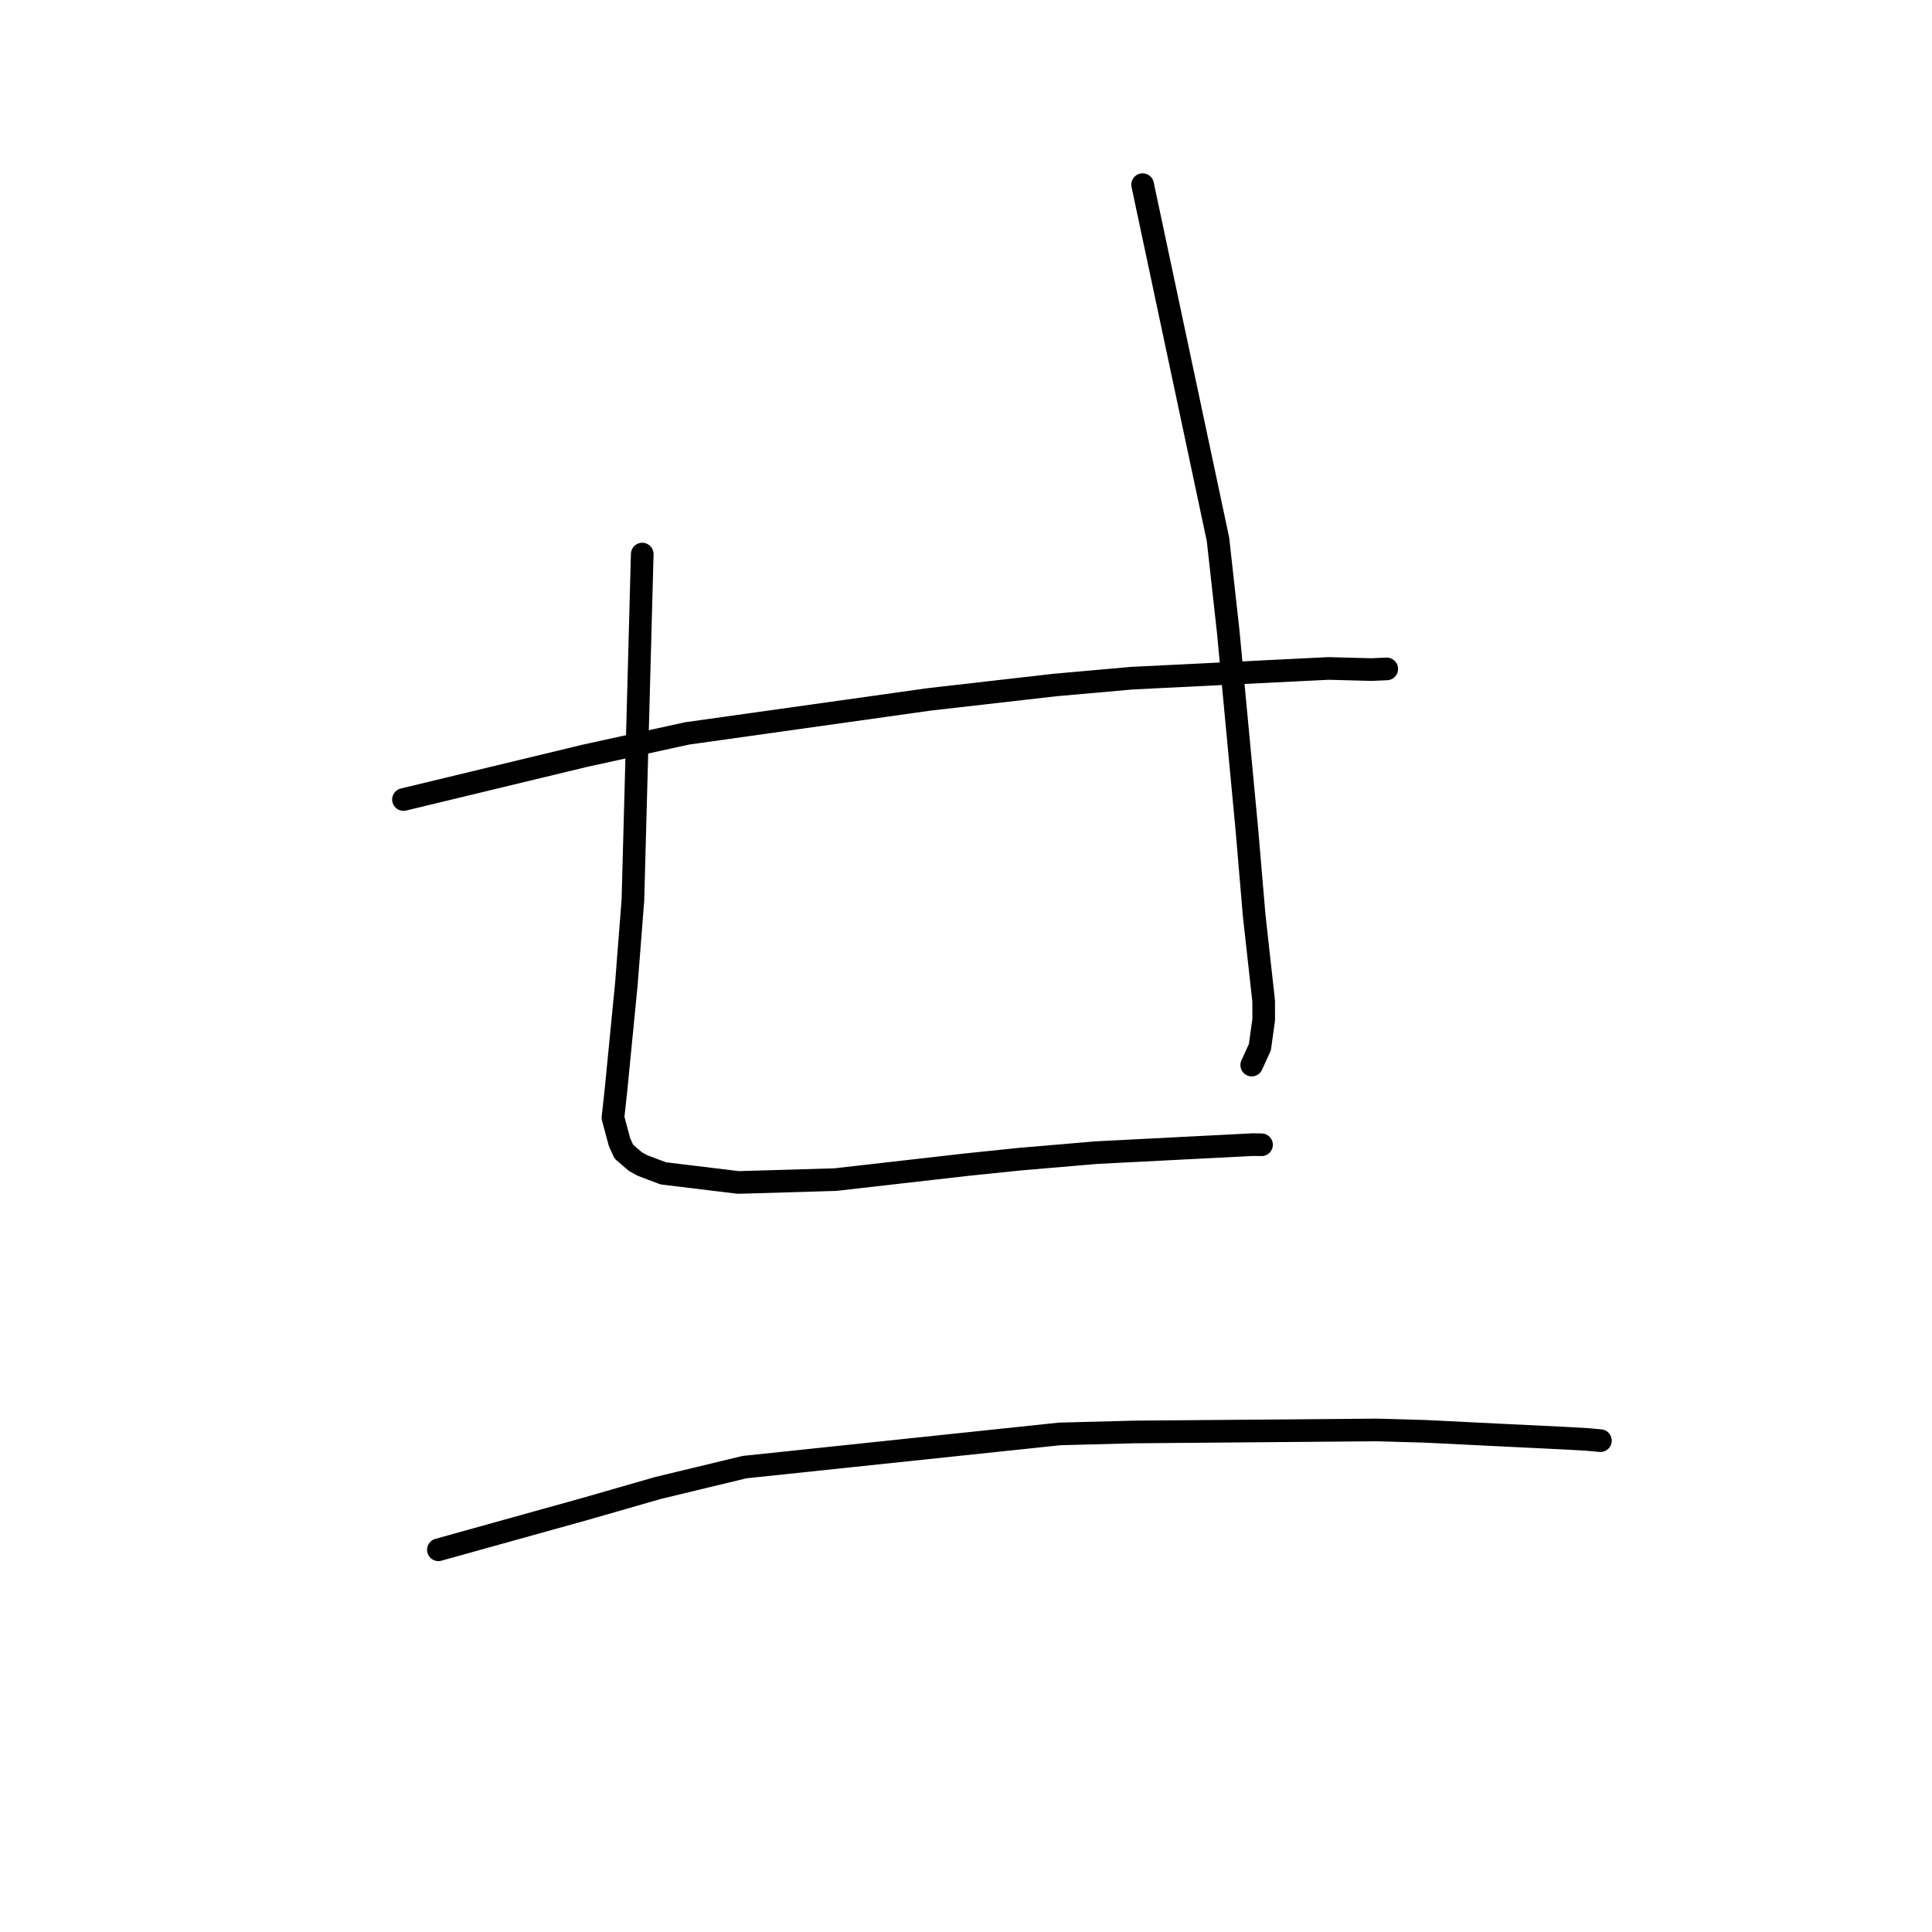 <?xml version="1.0" standalone="no"?>
    <svg width="256" height="256" xmlns="http://www.w3.org/2000/svg" version="1.1">
    <polyline stroke="black" stroke-width="3" stroke-linecap="round" fill="transparent" stroke-linejoin="round" points="53.46 105.941 65.461 103.047 77.461 100.153 91.046 97.18 123.124 92.672 139.804 90.766 149.957 89.863 176.04 88.573 181.69 88.723 183.546 88.644 183.75 88.635 183.751 88.635 183.752 88.635 183.752 88.635 " />
        <polyline stroke="black" stroke-width="3" stroke-linecap="round" fill="transparent" stroke-linejoin="round" points="85.101 73.418 84.482 96.351 83.863 119.285 82.998 130.37 81.606 144.584 81.219 148.096 82.093 151.35 82.66 152.6 84.186 153.912 85.111 154.428 87.885 155.475 97.839 156.683 110.7 156.303 128.166 154.313 135.191 153.588 145.279 152.73 166.015 151.669 167.046 151.685 167.157 151.687 167.159 151.687 " />
        <polyline stroke="black" stroke-width="3" stroke-linecap="round" fill="transparent" stroke-linejoin="round" points="151.403 24.467 156.397 47.968 161.39 71.468 162.754 83.77 165.227 110.035 166.183 121.29 167.442 132.635 167.447 135.099 166.943 138.75 165.94 140.953 165.861 141.127 " />
        <polyline stroke="black" stroke-width="3" stroke-linecap="round" fill="transparent" stroke-linejoin="round" points="58.088 205.354 67.823 202.644 77.559 199.935 87.178 197.167 98.647 194.402 140.405 190.003 150.212 189.745 182.448 189.476 188.916 189.661 199.217 190.171 207.567 190.576 210.356 190.737 212.048 190.892 212.066 190.894 " />
        </svg>